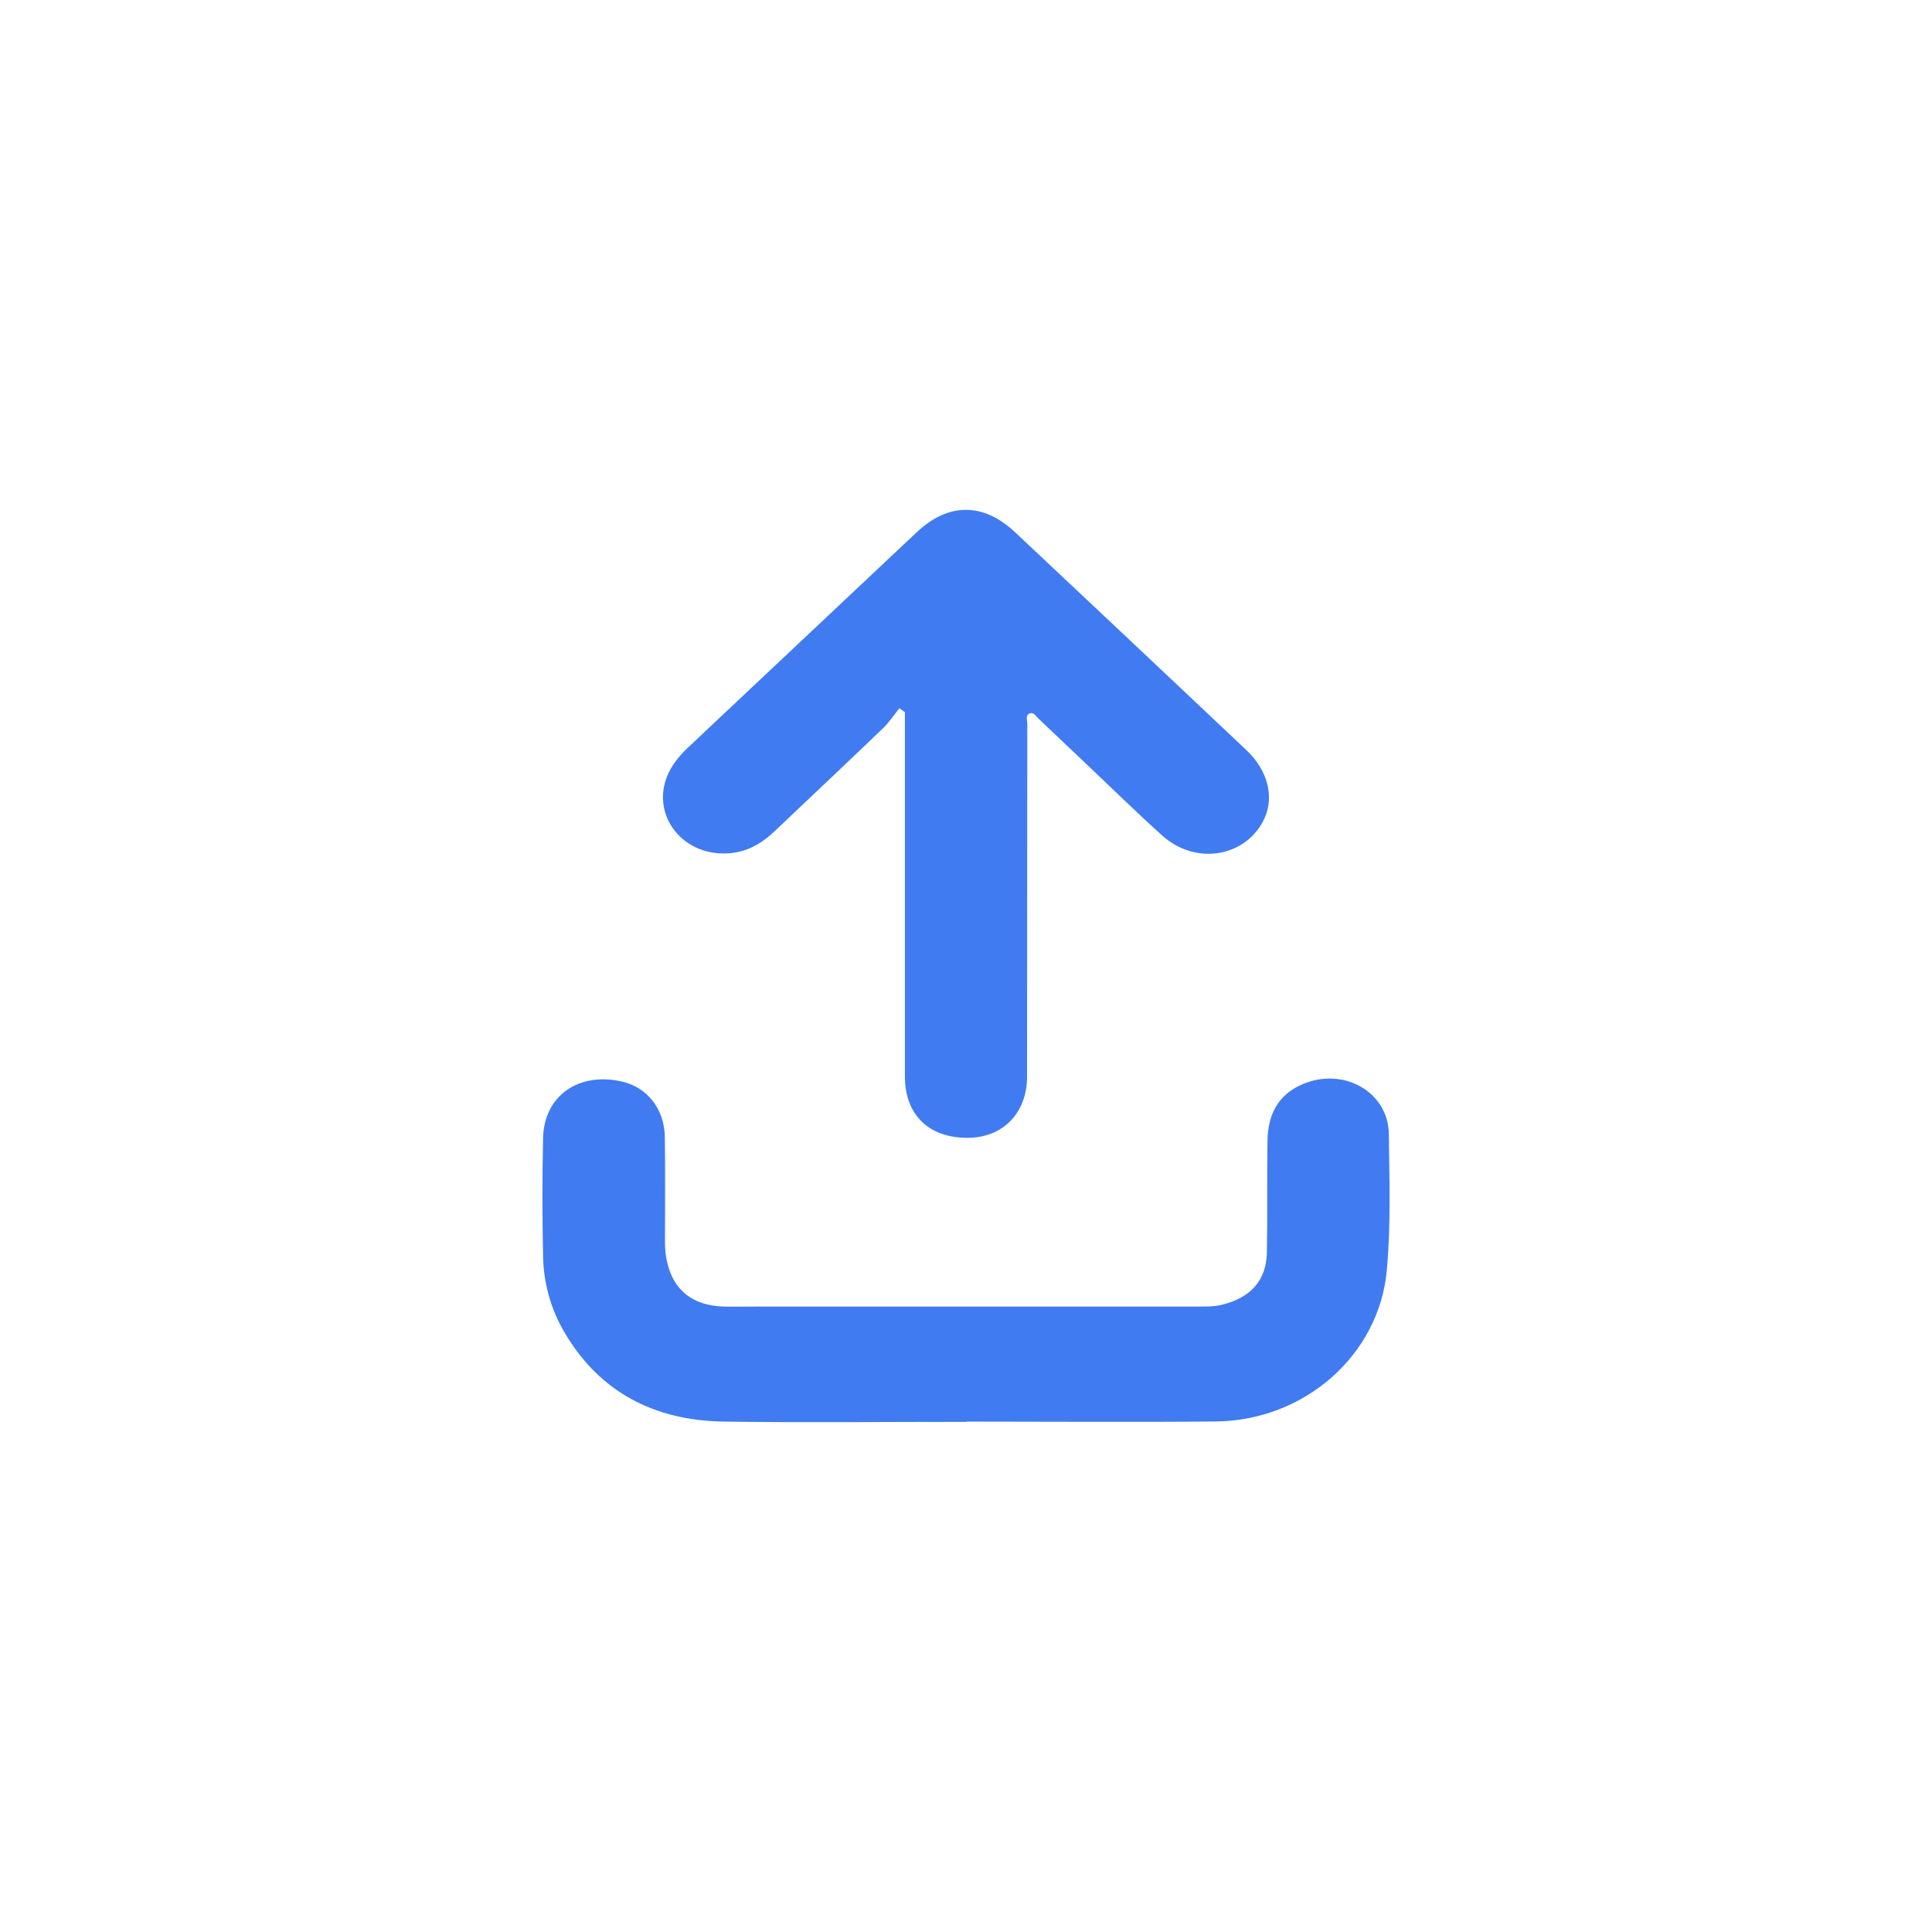 <svg width="48" height="48" viewBox="0 0 48 48" fill="none" xmlns="http://www.w3.org/2000/svg">
<path d="M22.342 17.6C22.209 17.763 22.093 17.941 21.943 18.089C21.044 18.951 20.139 19.803 19.237 20.659C18.904 20.975 18.518 21.192 18.029 21.204C16.881 21.235 16.136 20.16 16.622 19.179C16.735 18.954 16.895 18.762 17.078 18.587C18.978 16.8 20.878 15.008 22.778 13.221C23.567 12.482 24.429 12.482 25.217 13.221C27.134 15.02 29.048 16.826 30.961 18.631C31.53 19.167 31.68 19.866 31.367 20.43C30.875 21.314 29.68 21.483 28.875 20.759C28.206 20.157 27.563 19.524 26.911 18.907C26.545 18.559 26.179 18.211 25.81 17.863C25.746 17.803 25.68 17.691 25.59 17.722C25.467 17.763 25.523 17.894 25.523 17.982C25.52 20.759 25.52 23.533 25.517 26.31C25.517 26.466 25.517 26.623 25.517 26.78C25.5 27.673 24.904 28.269 24.033 28.269C23.084 28.269 22.498 27.708 22.482 26.783C22.482 26.664 22.482 26.548 22.482 26.429C22.482 23.633 22.482 20.837 22.482 18.042C22.482 17.926 22.482 17.81 22.482 17.694C22.435 17.662 22.392 17.628 22.345 17.596L22.342 17.6Z" fill="#407BF1"/>
<path d="M24.012 35.325C22.002 35.325 19.992 35.347 17.982 35.319C16.245 35.294 14.9 34.576 14.042 33.132C13.689 32.542 13.506 31.893 13.493 31.22C13.473 30.239 13.47 29.258 13.493 28.277C13.513 27.23 14.368 26.628 15.446 26.869C16.078 27.01 16.511 27.553 16.518 28.258C16.528 29.12 16.524 29.985 16.521 30.847C16.521 31.013 16.534 31.179 16.571 31.342C16.727 32.056 17.21 32.442 17.992 32.461C18.271 32.467 18.554 32.461 18.834 32.461C22.468 32.461 26.102 32.461 29.736 32.461C29.942 32.461 30.148 32.467 30.355 32.417C31.07 32.245 31.463 31.812 31.476 31.116C31.493 30.195 31.476 29.273 31.49 28.352C31.5 27.734 31.716 27.214 32.358 26.938C33.38 26.5 34.491 27.126 34.505 28.176C34.518 29.302 34.558 30.43 34.455 31.558C34.268 33.649 32.428 35.297 30.195 35.316C28.132 35.335 26.072 35.319 24.009 35.319L24.012 35.325Z" fill="#407BF1"/>
</svg>
